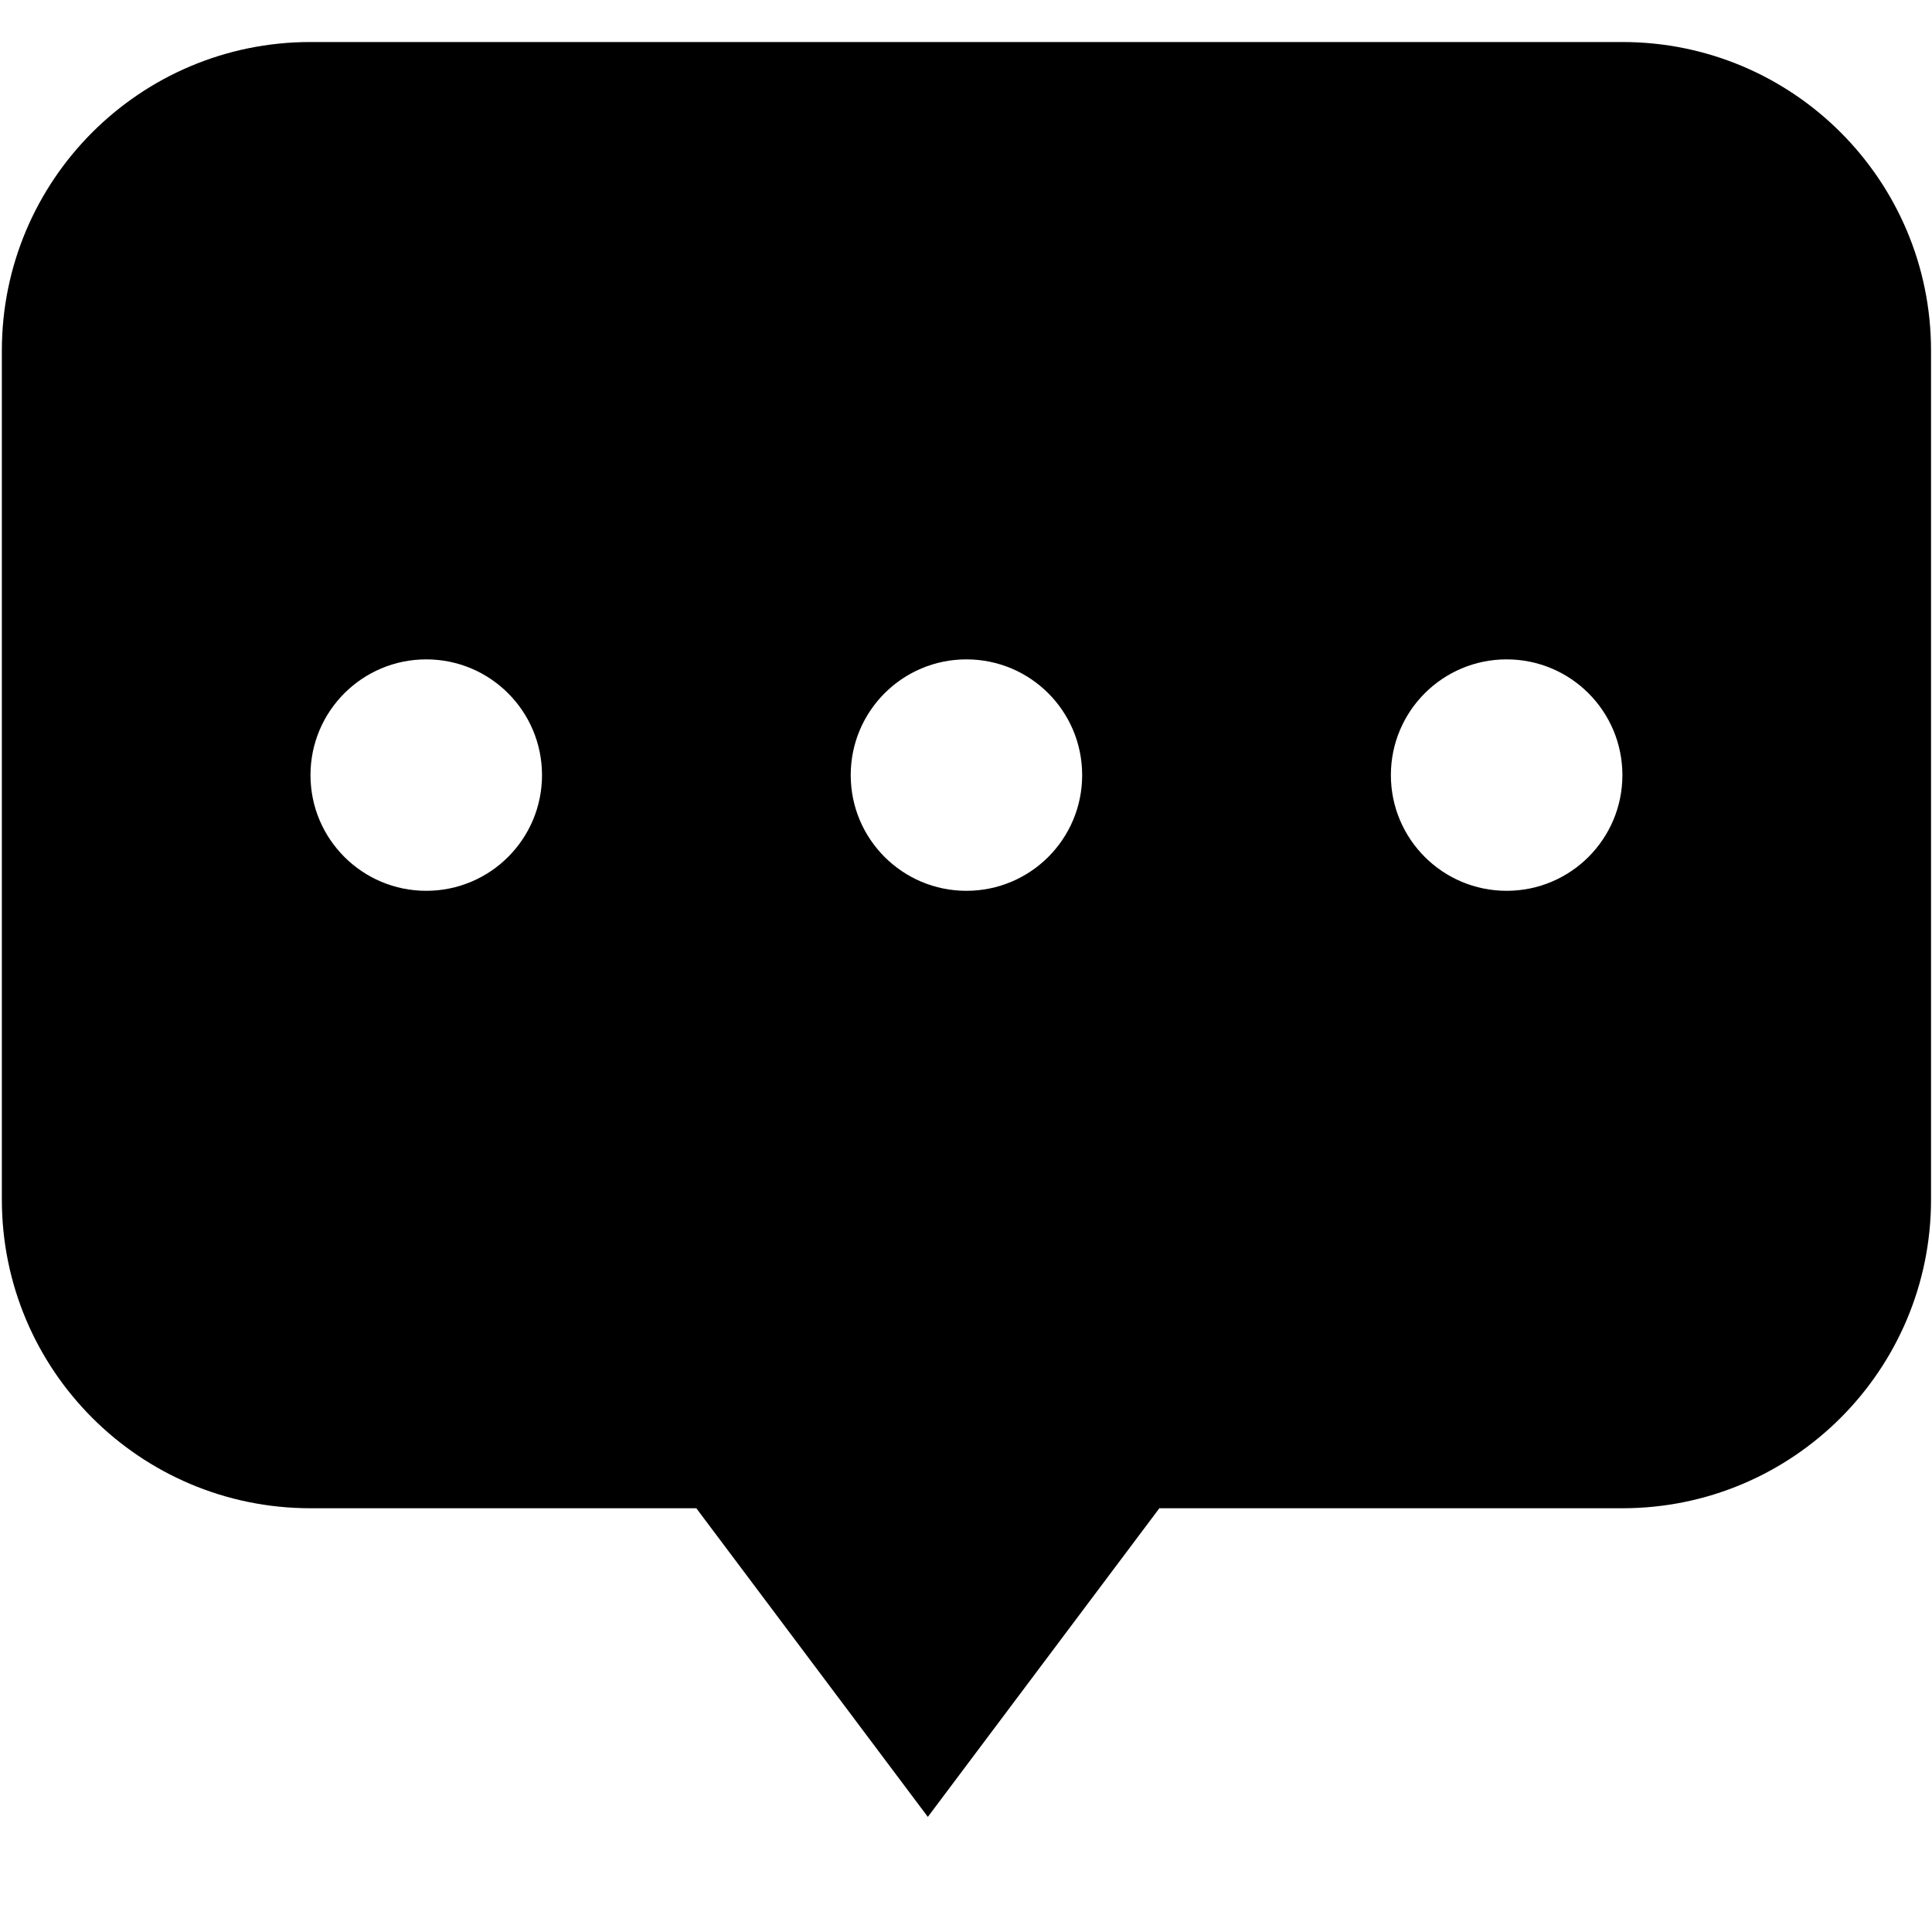 <?xml version="1.0" encoding="UTF-8" standalone="no"?>
<svg width="24px" height="24px" viewBox="0 0 24 24" version="1.1" xmlns="http://www.w3.org/2000/svg" xmlns:xlink="http://www.w3.org/1999/xlink">
    <!-- Generator: Sketch 49.3 (51167) - http://www.bohemiancoding.com/sketch -->
    <title>icon-审批意见</title>
    <desc>Created with Sketch.</desc>
    <defs></defs>
    <g id="1105-审批优化" stroke="none" stroke-width="1" fill="none" fill-rule="evenodd">
        <g id="Artboard" transform="translate(-254, -281)" fill="#000000" fill-rule="nonzero">
            <g id="icon-审批意见" transform="translate(254, 281.5)">
                <path d="M20.154,18.236 L14.402,18.236 L11.526,22.07 L8.65,18.236 L3.857,18.236 C1.739,18.236 0.023,16.519 0.023,14.401 L0.023,3.856 C0.023,1.738 1.739,0.022 3.857,0.022 L20.154,0.022 C22.272,0.022 23.988,1.738 23.988,3.856 L23.988,14.401 C23.988,16.519 22.272,18.236 20.154,18.236 Z M5.295,7.691 C4.501,7.691 3.857,8.334 3.857,9.129 C3.857,9.923 4.501,10.566 5.295,10.566 C6.089,10.566 6.733,9.923 6.733,9.129 C6.733,8.334 6.089,7.691 5.295,7.691 Z M12.005,7.691 C11.211,7.691 10.568,8.334 10.568,9.129 C10.568,9.923 11.211,10.566 12.005,10.566 C12.8,10.566 13.443,9.923 13.443,9.129 C13.443,8.334 12.8,7.691 12.005,7.691 Z M18.716,7.691 C17.922,7.691 17.278,8.334 17.278,9.129 C17.278,9.923 17.922,10.566 18.716,10.566 C19.51,10.566 20.154,9.923 20.154,9.129 C20.154,8.334 19.51,7.691 18.716,7.691 Z" id="Shape"></path>
            </g>
        </g>
    </g>
</svg>